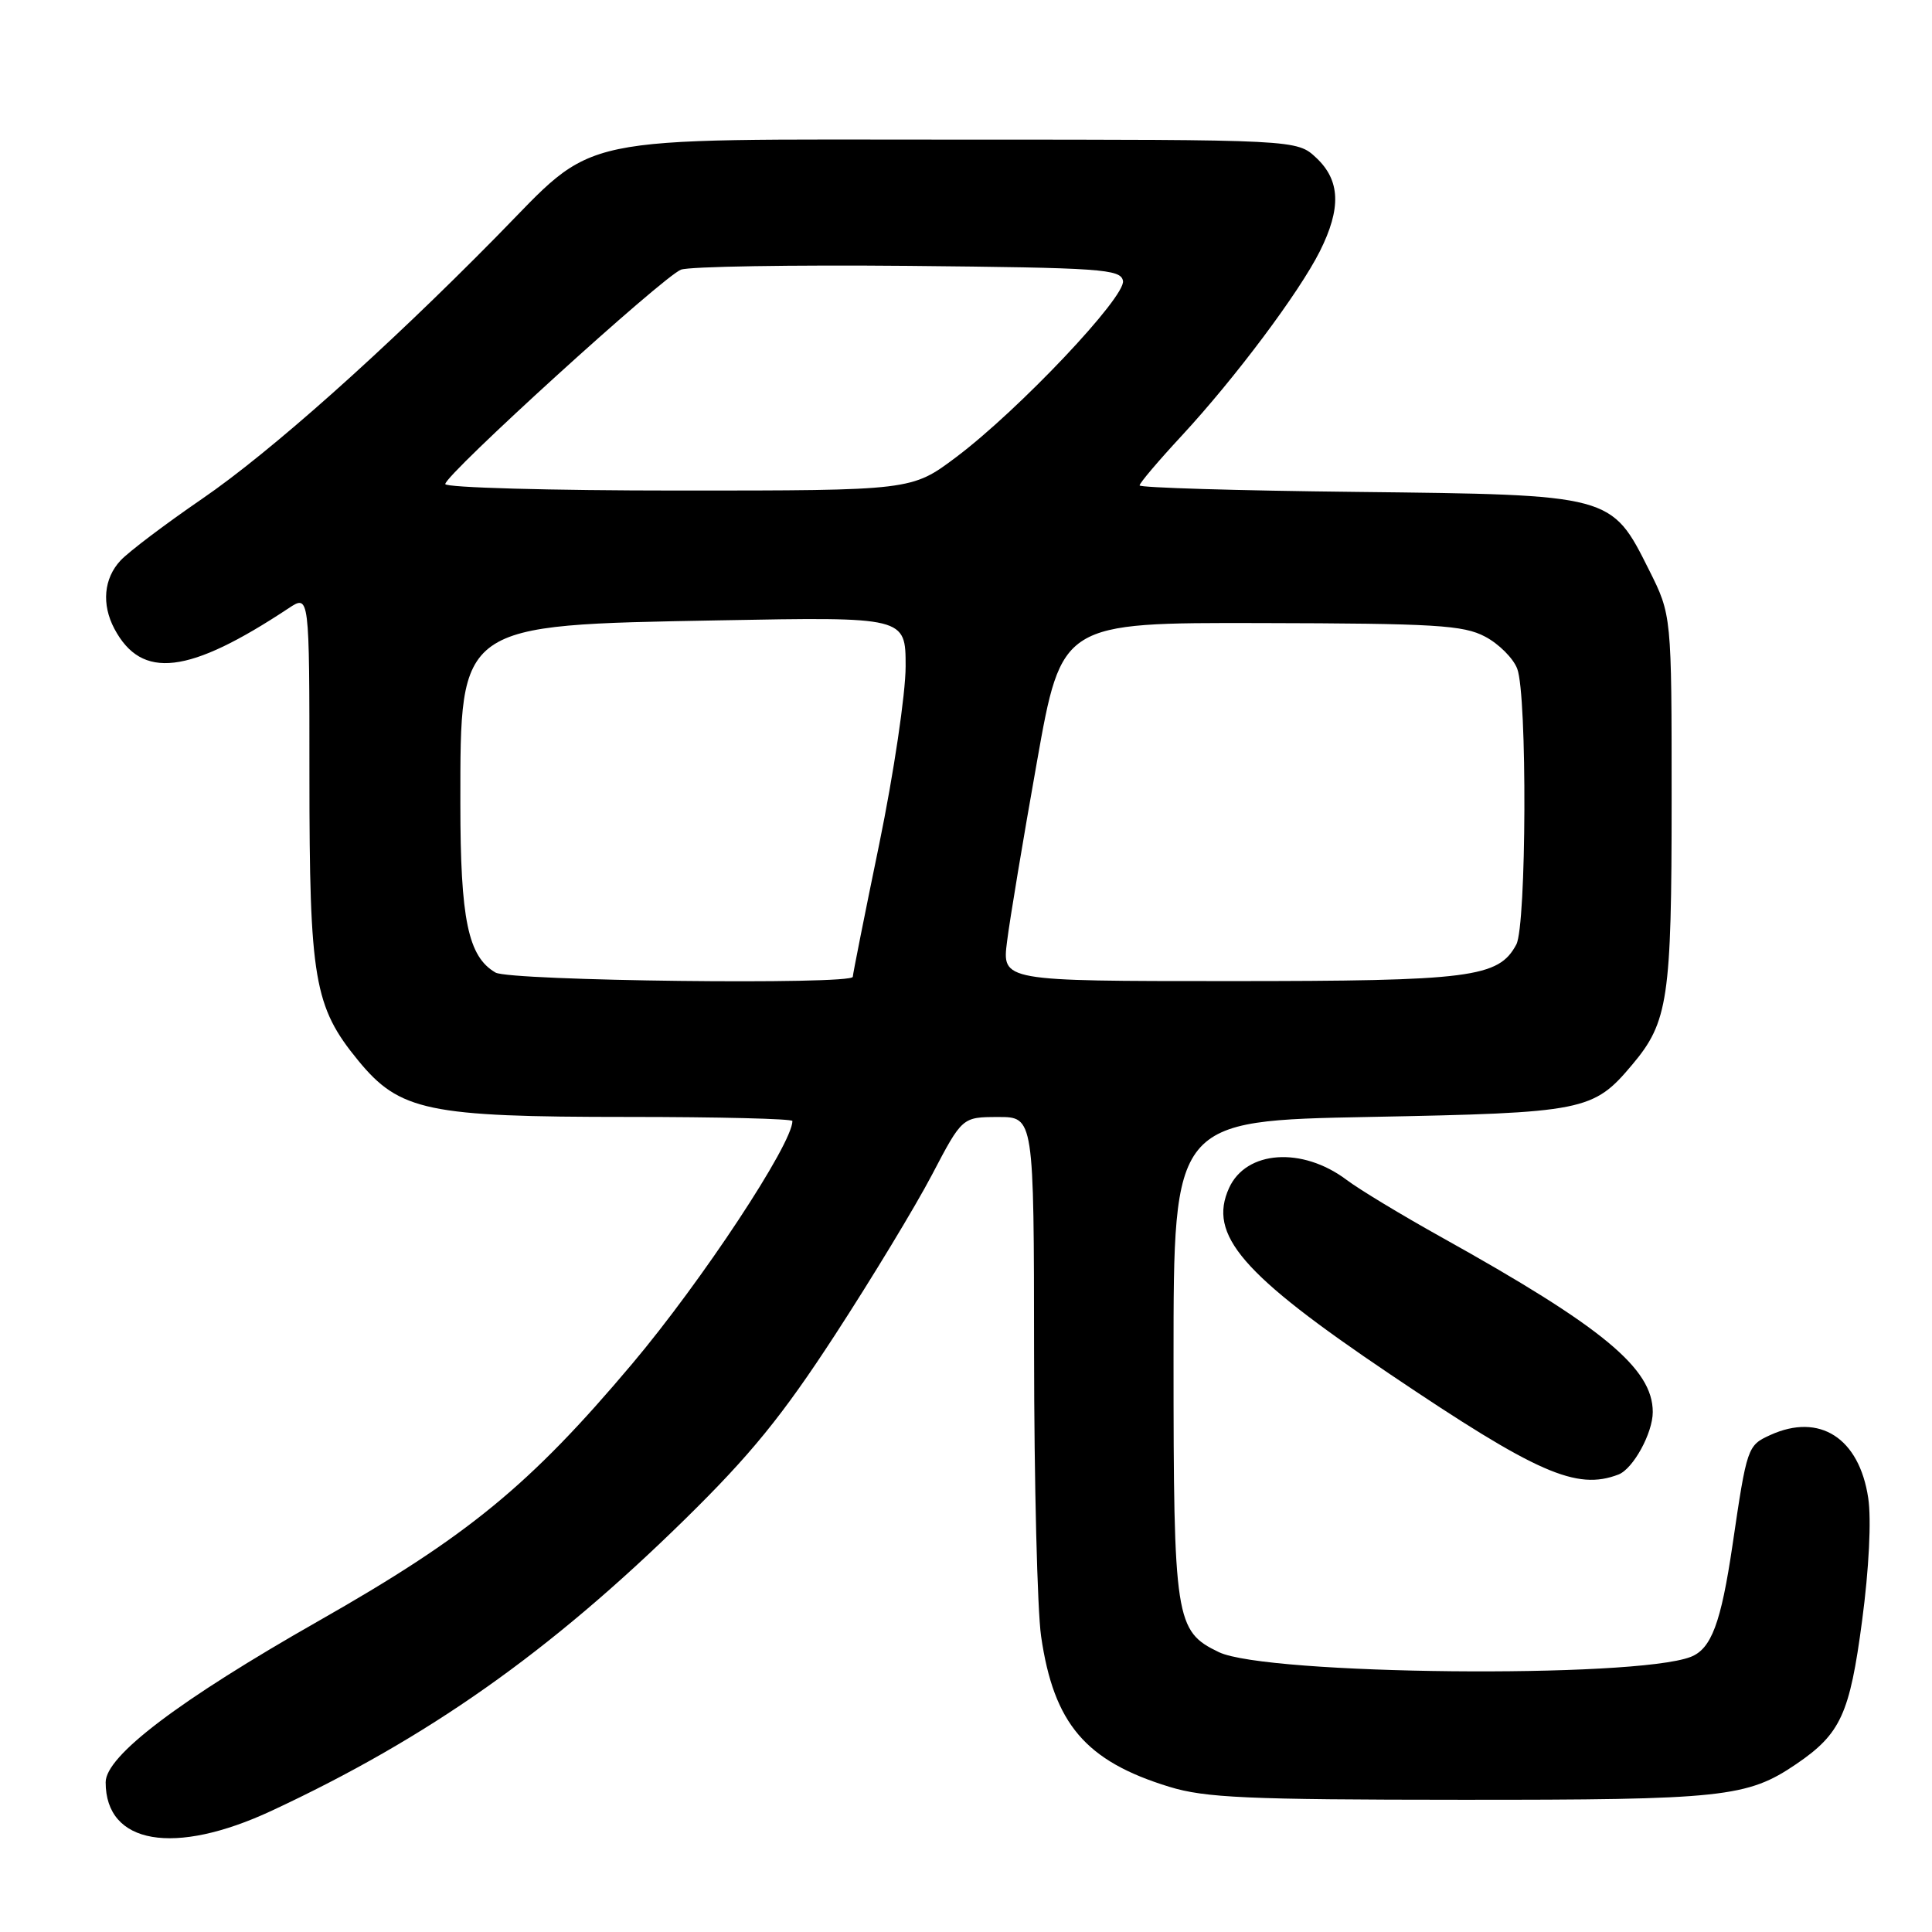 <?xml version="1.0" encoding="UTF-8" standalone="no"?>
<!DOCTYPE svg PUBLIC "-//W3C//DTD SVG 1.1//EN" "http://www.w3.org/Graphics/SVG/1.1/DTD/svg11.dtd" >
<svg xmlns="http://www.w3.org/2000/svg" xmlns:xlink="http://www.w3.org/1999/xlink" version="1.1" viewBox="0 0 256 256">
 <g >
 <path fill="currentColor"
d=" M 35.98 239.94 C 56.69 230.29 72.77 218.95 90.71 201.36 C 99.45 192.79 103.65 187.63 110.64 176.89 C 115.51 169.41 121.30 159.85 123.50 155.65 C 127.50 148.02 127.50 148.02 132.25 148.01 C 137.00 148.00 137.00 148.00 137.02 179.25 C 137.03 196.44 137.45 213.34 137.95 216.81 C 139.63 228.41 143.84 233.36 154.94 236.76 C 159.69 238.22 165.28 238.47 193.50 238.48 C 228.35 238.50 231.52 238.16 238.01 233.75 C 243.90 229.74 245.10 227.14 246.74 214.74 C 247.65 207.89 247.98 201.34 247.55 198.50 C 246.36 190.54 241.11 187.17 234.57 190.15 C 231.55 191.53 231.48 191.72 229.57 204.71 C 228.04 215.07 226.76 218.49 224.02 219.55 C 216.54 222.43 167.80 221.94 161.51 218.92 C 155.73 216.14 155.50 214.67 155.50 180.00 C 155.50 148.50 155.50 148.50 181.50 148.00 C 209.98 147.45 211.11 147.23 216.29 141.06 C 221.04 135.42 221.50 132.32 221.50 106.00 C 221.50 81.50 221.50 81.50 218.50 75.51 C 213.50 65.52 213.62 65.56 179.75 65.18 C 163.94 65.01 151.00 64.62 151.00 64.32 C 151.00 64.01 153.52 61.04 156.60 57.72 C 163.67 50.08 172.14 38.77 174.89 33.29 C 177.74 27.60 177.60 23.91 174.42 20.92 C 171.84 18.50 171.84 18.50 127.17 18.50 C 74.85 18.50 79.38 17.55 65.72 31.42 C 50.88 46.49 35.80 59.92 26.79 66.09 C 21.92 69.43 17.05 73.11 15.97 74.27 C 13.75 76.65 13.44 80.08 15.16 83.32 C 18.78 90.11 24.99 89.37 38.25 80.59 C 41.00 78.77 41.00 78.77 41.00 102.73 C 41.00 129.80 41.61 133.38 47.46 140.52 C 52.95 147.22 56.69 148.00 83.18 148.00 C 95.18 148.00 105.00 148.24 105.00 148.54 C 105.00 151.57 92.99 169.77 83.76 180.72 C 70.20 196.81 61.99 203.54 42.24 214.77 C 23.71 225.31 14.00 232.66 14.00 236.16 C 14.00 244.39 23.08 245.95 35.98 239.94 Z  M 214.46 195.38 C 216.40 194.63 219.00 189.89 219.00 187.10 C 219.00 181.32 212.37 175.84 191.00 163.94 C 185.78 161.03 180.11 157.61 178.42 156.33 C 172.54 151.92 165.13 152.43 162.86 157.41 C 160.03 163.62 164.53 168.84 184.14 182.06 C 203.68 195.23 208.88 197.52 214.46 195.38 Z  M 65.66 128.87 C 62.02 126.76 61.00 121.83 61.00 106.48 C 61.00 82.56 60.62 82.84 95.25 82.20 C 120.00 81.74 120.00 81.74 120.00 88.30 C 120.00 91.91 118.42 102.51 116.50 111.86 C 114.57 121.21 113.00 129.11 113.00 129.43 C 113.00 130.52 67.57 129.98 65.66 128.87 Z  M 133.44 124.75 C 133.80 121.86 135.58 111.17 137.39 101.00 C 140.67 82.50 140.67 82.50 167.08 82.56 C 190.18 82.61 193.91 82.83 196.79 84.36 C 198.60 85.31 200.52 87.23 201.04 88.61 C 202.38 92.12 202.27 122.62 200.92 125.15 C 198.57 129.54 194.95 130.00 162.92 130.00 C 132.77 130.00 132.77 130.00 133.44 124.75 Z  M 59.00 64.14 C 59.00 62.88 87.86 36.63 90.24 35.73 C 91.35 35.31 104.91 35.09 120.37 35.23 C 145.94 35.48 148.50 35.65 148.80 37.21 C 149.21 39.31 135.00 54.33 126.70 60.57 C 120.80 65.00 120.80 65.00 89.90 65.00 C 72.91 65.00 59.00 64.61 59.00 64.14 Z "/>
</g>
</svg>